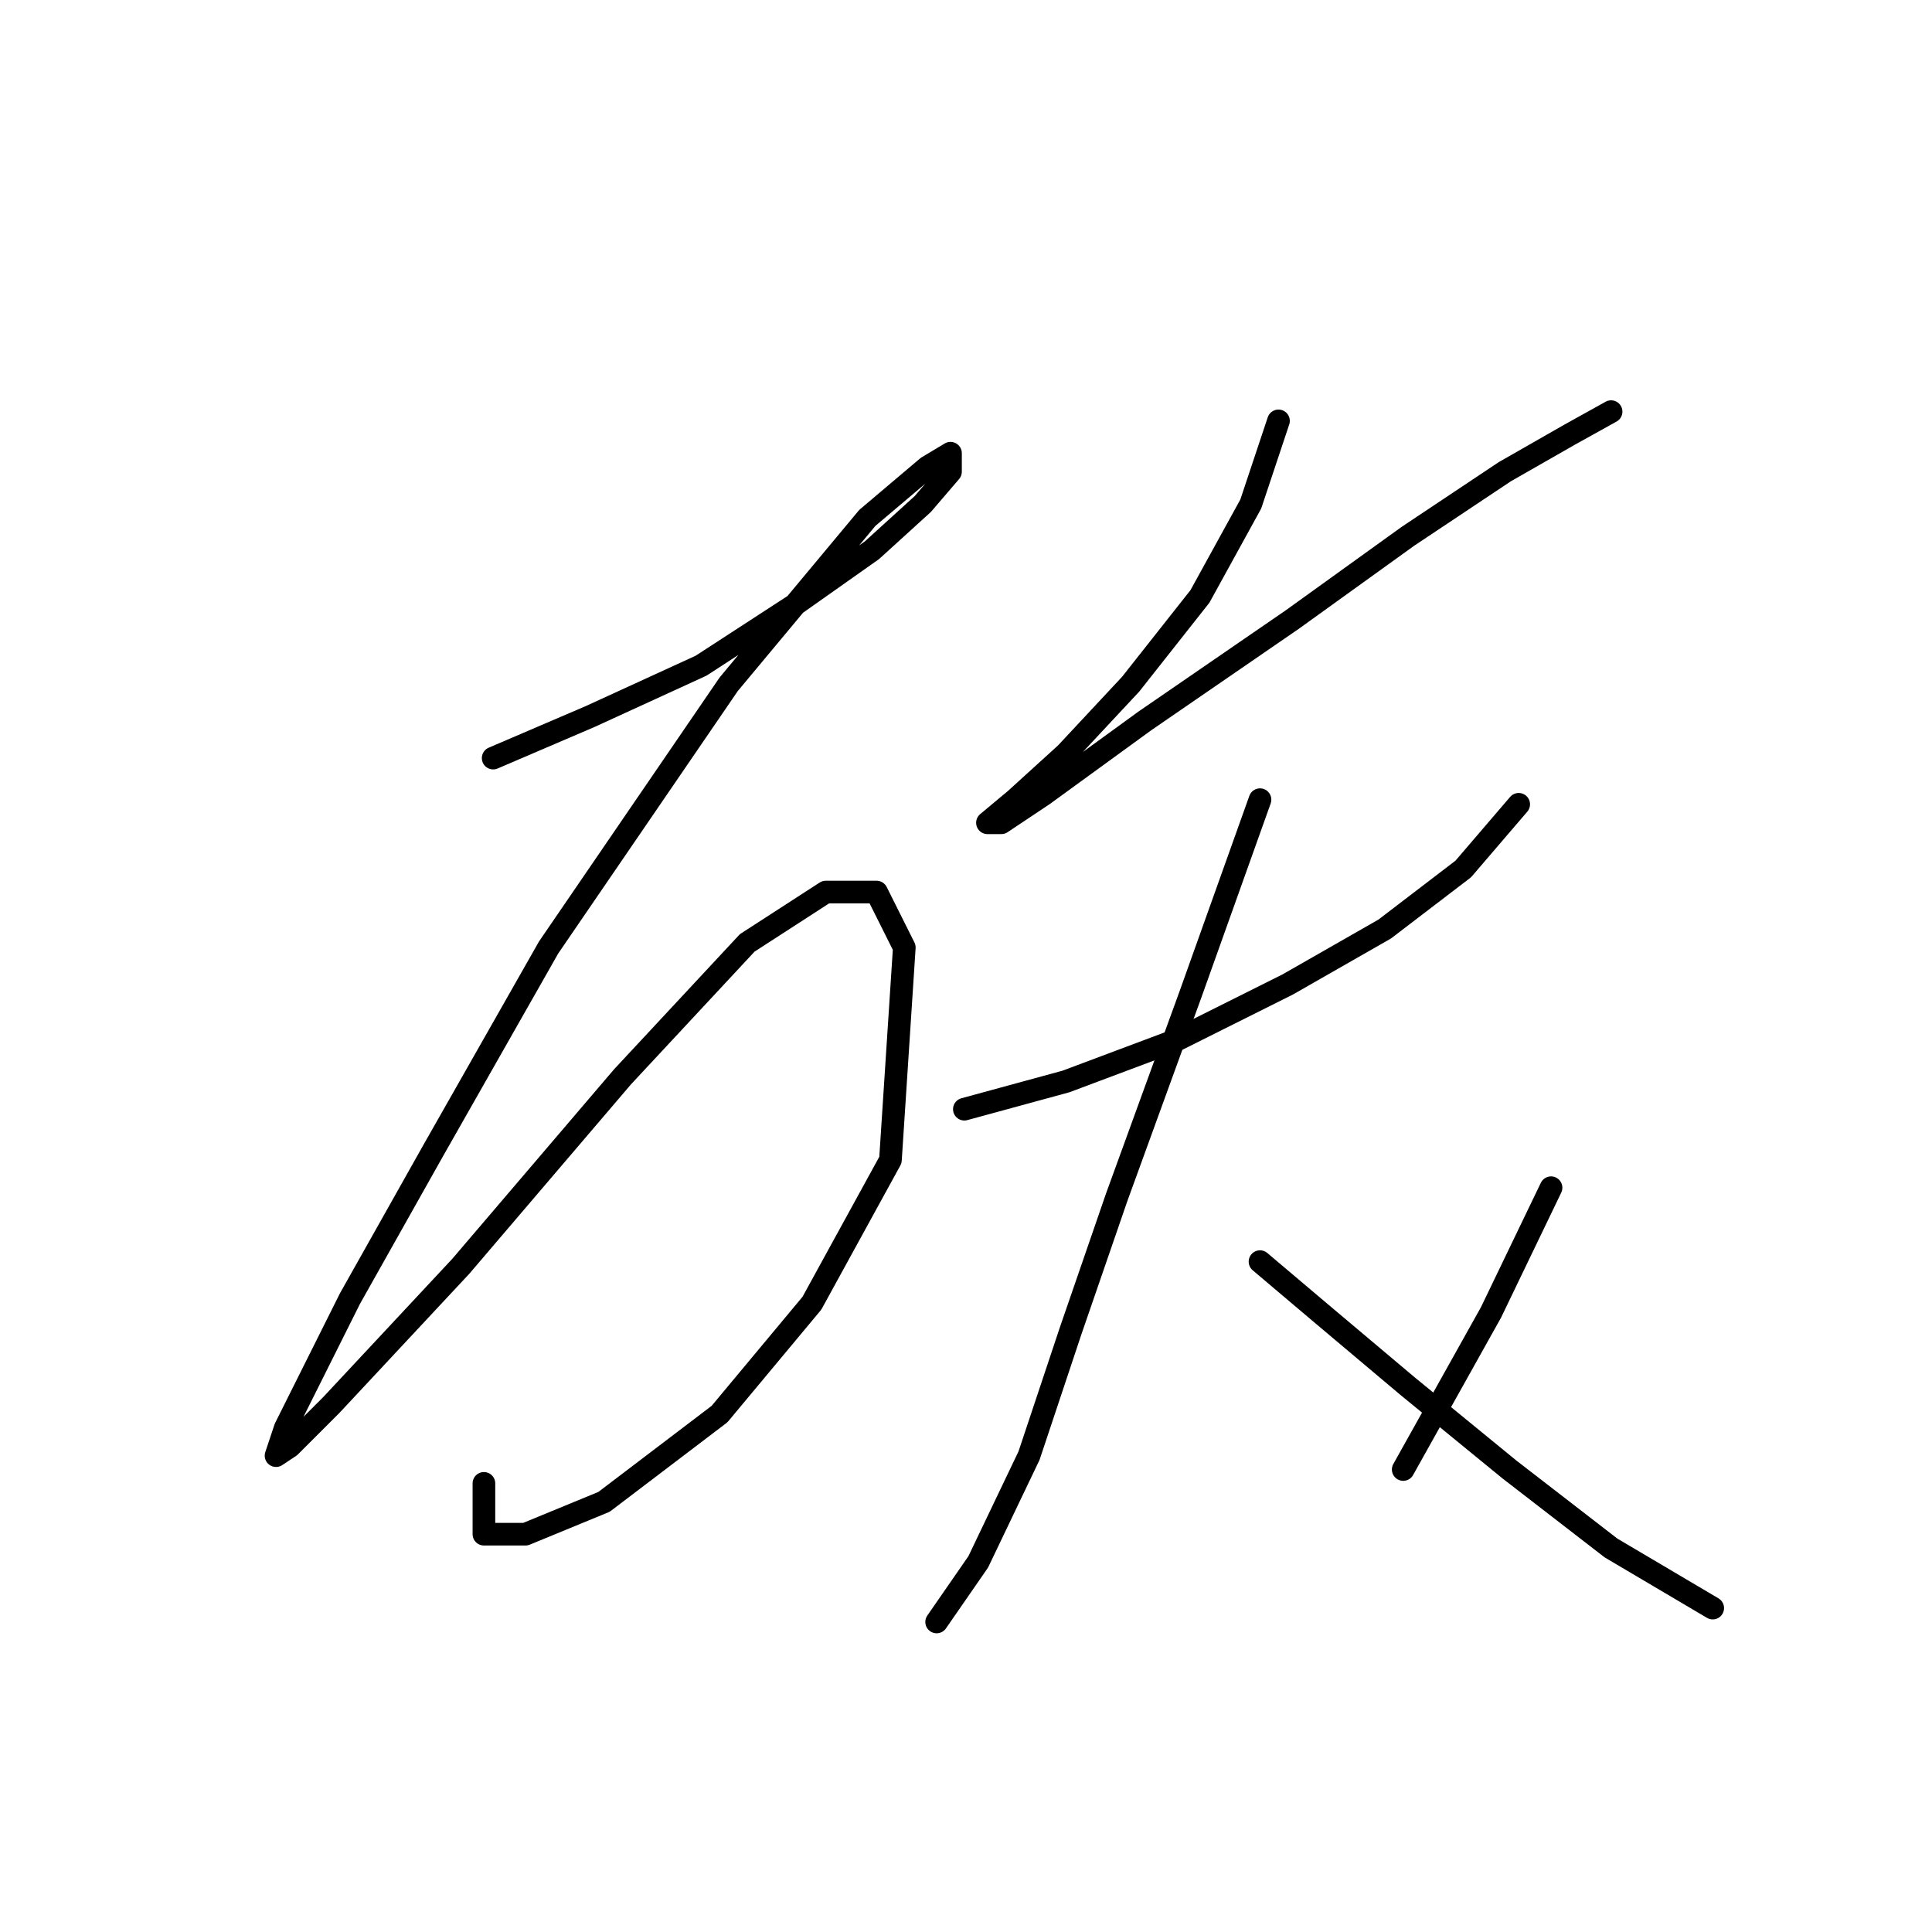 <?xml version="1.0" standalone="no"?>
    <svg width="256" height="256" xmlns="http://www.w3.org/2000/svg" version="1.1">
    <polyline stroke="black" stroke-width="3" stroke-linecap="round" fill="transparent" stroke-linejoin="round" points="65.347 100.452 78.201 94.943 92.892 88.21 105.134 80.253 115.54 72.907 122.273 66.786 125.946 62.501 125.946 60.053 122.885 61.889 114.928 68.622 96.564 90.658 72.692 125.549 57.389 152.482 46.371 172.07 40.862 183.088 37.802 189.209 36.577 192.881 38.414 191.657 43.923 186.148 61.062 167.785 82.486 142.688 99.013 124.937 109.419 118.204 116.152 118.204 119.825 125.549 117.988 153.706 107.582 172.682 95.34 187.372 80.037 199.003 69.631 203.287 64.122 203.287 64.122 196.554 64.122 196.554 " />
        <polyline stroke="black" stroke-width="3" stroke-linecap="round" fill="transparent" stroke-linejoin="round" points="169.406 55.768 165.733 66.786 159 79.028 149.818 90.658 141.249 99.84 134.515 105.961 130.843 109.022 132.679 109.022 138.188 105.349 151.655 95.555 171.242 82.089 186.545 71.071 199.399 62.501 207.969 57.604 213.478 54.544 213.478 54.544 " />
        <polyline stroke="black" stroke-width="3" stroke-linecap="round" fill="transparent" stroke-linejoin="round" points="127.782 146.973 141.249 143.3 155.939 137.791 170.63 130.446 183.484 123.1 193.89 115.143 201.236 106.573 201.236 106.573 " />
        <polyline stroke="black" stroke-width="3" stroke-linecap="round" fill="transparent" stroke-linejoin="round" points="166.957 105.961 157.776 131.67 147.982 158.603 141.861 176.354 136.352 192.881 129.619 206.96 124.11 214.918 124.11 214.918 " />
        <polyline stroke="black" stroke-width="3" stroke-linecap="round" fill="transparent" stroke-linejoin="round" points="166.957 167.173 174.915 173.906 186.545 183.7 200.012 194.718 213.478 205.124 226.945 213.081 226.945 213.081 " />
        <polyline stroke="black" stroke-width="3" stroke-linecap="round" fill="transparent" stroke-linejoin="round" points="205.521 157.379 197.563 173.906 185.933 194.718 185.933 194.718 " />
        </svg>